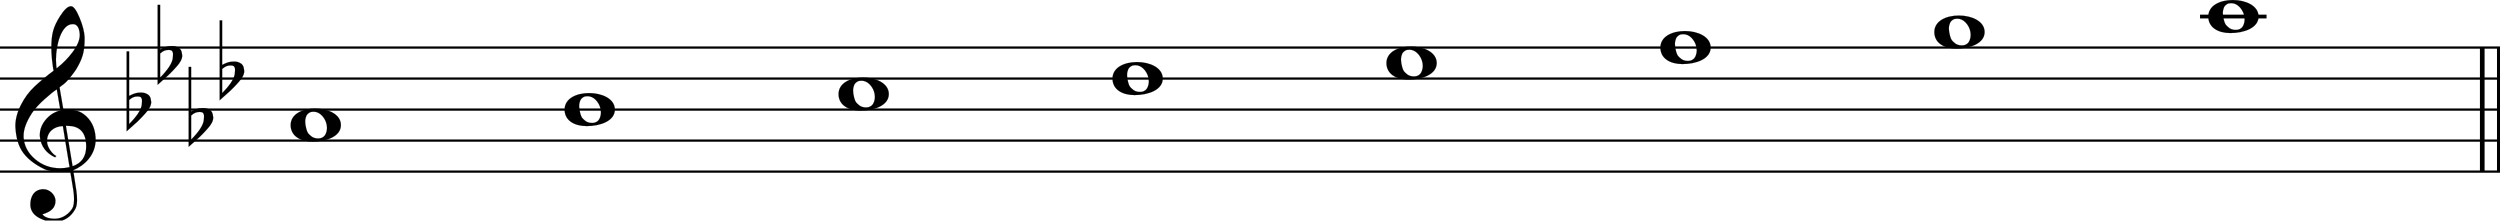 <svg xmlns="http://www.w3.org/2000/svg" xmlns:xlink="http://www.w3.org/1999/xlink" id="meqr5ab" overflow="visible" version="1.1" viewBox="0 0 1451 128"><desc>Engraved by Verovio 5.4.0-d051892</desc><defs><path id="E050-meqr5ab" d="M441-245c-23-4-48-6-76-6-59 0-102 7-130 20-88 42-150 93-187 154C22-33 5 26 0 99c0 6-1 13-1 19 0 54 15 111 45 170 29 57 65 106 110 148s96 85 153 127c-3 16-8 46-13 92-4 43-5 73-5 89 0 117 16 172 69 257 34 54 64 82 89 82 21 0 43-30 69-92s39-115 41-159v-15c0-109-21-162-67-241-13-20-63-90-98-118-13-9-25-19-37-29l31-181c8 1 18 2 28 2 58 0 102-12 133-35 59-43 92-104 98-184 1-7 1-15 1-22 0-123-87-209-181-248 8-57 17-110 25-162 5-31 6-58 6-80 0-30-5-53-14-70-35-64-88-99-158-103-5 0-11-1-16-1-37 0-72 10-108 27-50 24-77 59-80 105v11c0 29 7 55 20 76 18 28 45 42 79 44h6c49 0 93-42 97-87v-9c0-51-34-86-105-106q25.5-36 102-36c62 0 116 43 140 85 9 16 13 41 13 74 0 20-1 42-5 67-8 53-18 106-26 159zm20 1184c-95 0-135-175-135-286 0-24 2-48 5-71 50 39 92 82 127 128 40 53 60 100 60 140v8c-4 53-22 81-55 81zm-55-820 54-326c73 25 110 78 110 161 0 7 0 15-1 23-7 95-57 142-151 142zm-24-2c-72-2-128-47-128-120v-7c2-46 43-99 75-115-3-2-7-5-10-10-70 33-116 88-123 172v11c0 68 44 126 88 159q34.5 25.5 78 36l-29 170c-21-13-52-37-92-73-50-44-86-84-109-119C87 152 65 91 65 39V26c5-68 35-127 93-176s125-73 203-73q37.5 0 75 9c-19 111-36 221-54 331z" transform="scale(1 -1)"/><path id="E260-meqr5ab" d="M20 110c32 16 54 27 93 27 26 0 35-3 54-13 13-7 24-20 27-38l4-25c0-28-16-57-45-89-23-25-39-44-65-68L0-175v644h20zm70-4c-32 0-48-10-70-29v-194c31 31 54 59 71 84 21 32 32 59 32 84 0 9 1 16 1 20 0 14-3 21-11 30l-8 3z" transform="scale(1 -1)"/><path id="E0A2-meqr5ab" d="M198 133c102 0 207-45 207-133 0-92-118-133-227-133C77-133 0-87 0 0c0 88 93 133 198 133zm95-154c0 14-3 29-8 44q-10.5 30-33 54c-20 21-43 31-68 31l-20-2c-15-5-27-14-36-28-4-9-6-17-8-24s-3-16-3-27q0-22.5 9-57c9-34.5 18-41 34-55 15-15 36-23 62-23 4 0 10 1 18 2 19 5 32 15 40 30s13 34 13 55z" transform="scale(1 -1)"/></defs><style>#meqr5ab path{stroke:currentColor}</style><svg class="definition-scale" color="#000" viewBox="0 0 14510 1280"><g style="font-family:Times,serif"><g id="xube329" class="system"><g id="d1jrnwl2" class="measure"><g id="mou2bzg" class="staff"><path stroke-width="13" d="M0 276h14519M0 456h14519M0 636h14519M0 816h14519M0 996h14519"/><use xlink:href="#E050-meqr5ab" id="g19uue6d" class="clef" transform="matrix(.72 0 0 .72 90 816)"/><g id="h1odwuus" class="keySig"><use xlink:href="#E260-meqr5ab" id="i1204ohz" class="keyAccid" transform="matrix(.72 0 0 .72 735 636)"/><use xlink:href="#E260-meqr5ab" id="jd291r0" class="keyAccid" transform="matrix(.72 0 0 .72 915 366)"/><use xlink:href="#E260-meqr5ab" id="kskcprw" class="keyAccid" transform="matrix(.72 0 0 .72 1095 726)"/><use xlink:href="#E260-meqr5ab" id="l1ybb428" class="keyAccid" transform="matrix(.72 0 0 .72 1275 456)"/></g><path stroke-width="22" d="M12769 96h386" class="ledgerLines above"/><g id="ndephjc" class="layer"><g id="n1" class="note"><use xlink:href="#E0A2-meqr5ab" class="notehead" transform="matrix(.72 0 0 .72 1687 726)"/></g><g id="n2" class="note"><use xlink:href="#E0A2-meqr5ab" class="notehead" transform="matrix(.72 0 0 .72 3277 636)"/></g><g id="n3" class="note"><use xlink:href="#E0A2-meqr5ab" class="notehead" transform="matrix(.72 0 0 .72 4867 546)"/></g><g id="n4" class="note"><use xlink:href="#E0A2-meqr5ab" class="notehead" transform="matrix(.72 0 0 .72 6457 456)"/></g><g id="n5" class="note"><use xlink:href="#E0A2-meqr5ab" class="notehead" transform="matrix(.72 0 0 .72 8047 366)"/></g><g id="n6" class="note"><use xlink:href="#E0A2-meqr5ab" class="notehead" transform="matrix(.72 0 0 .72 9637 276)"/></g><g id="n7" class="note"><use xlink:href="#E0A2-meqr5ab" class="notehead" transform="matrix(.72 0 0 .72 11227 186)"/></g><g id="n8" class="note"><use xlink:href="#E0A2-meqr5ab" class="notehead" transform="matrix(.72 0 0 .72 12817 96)"/></g></g></g><g id="l113ipm1" class="barLine"><path stroke-width="27" d="M14407 276v720M14506 276v720"/></g></g></g></g></svg></svg>